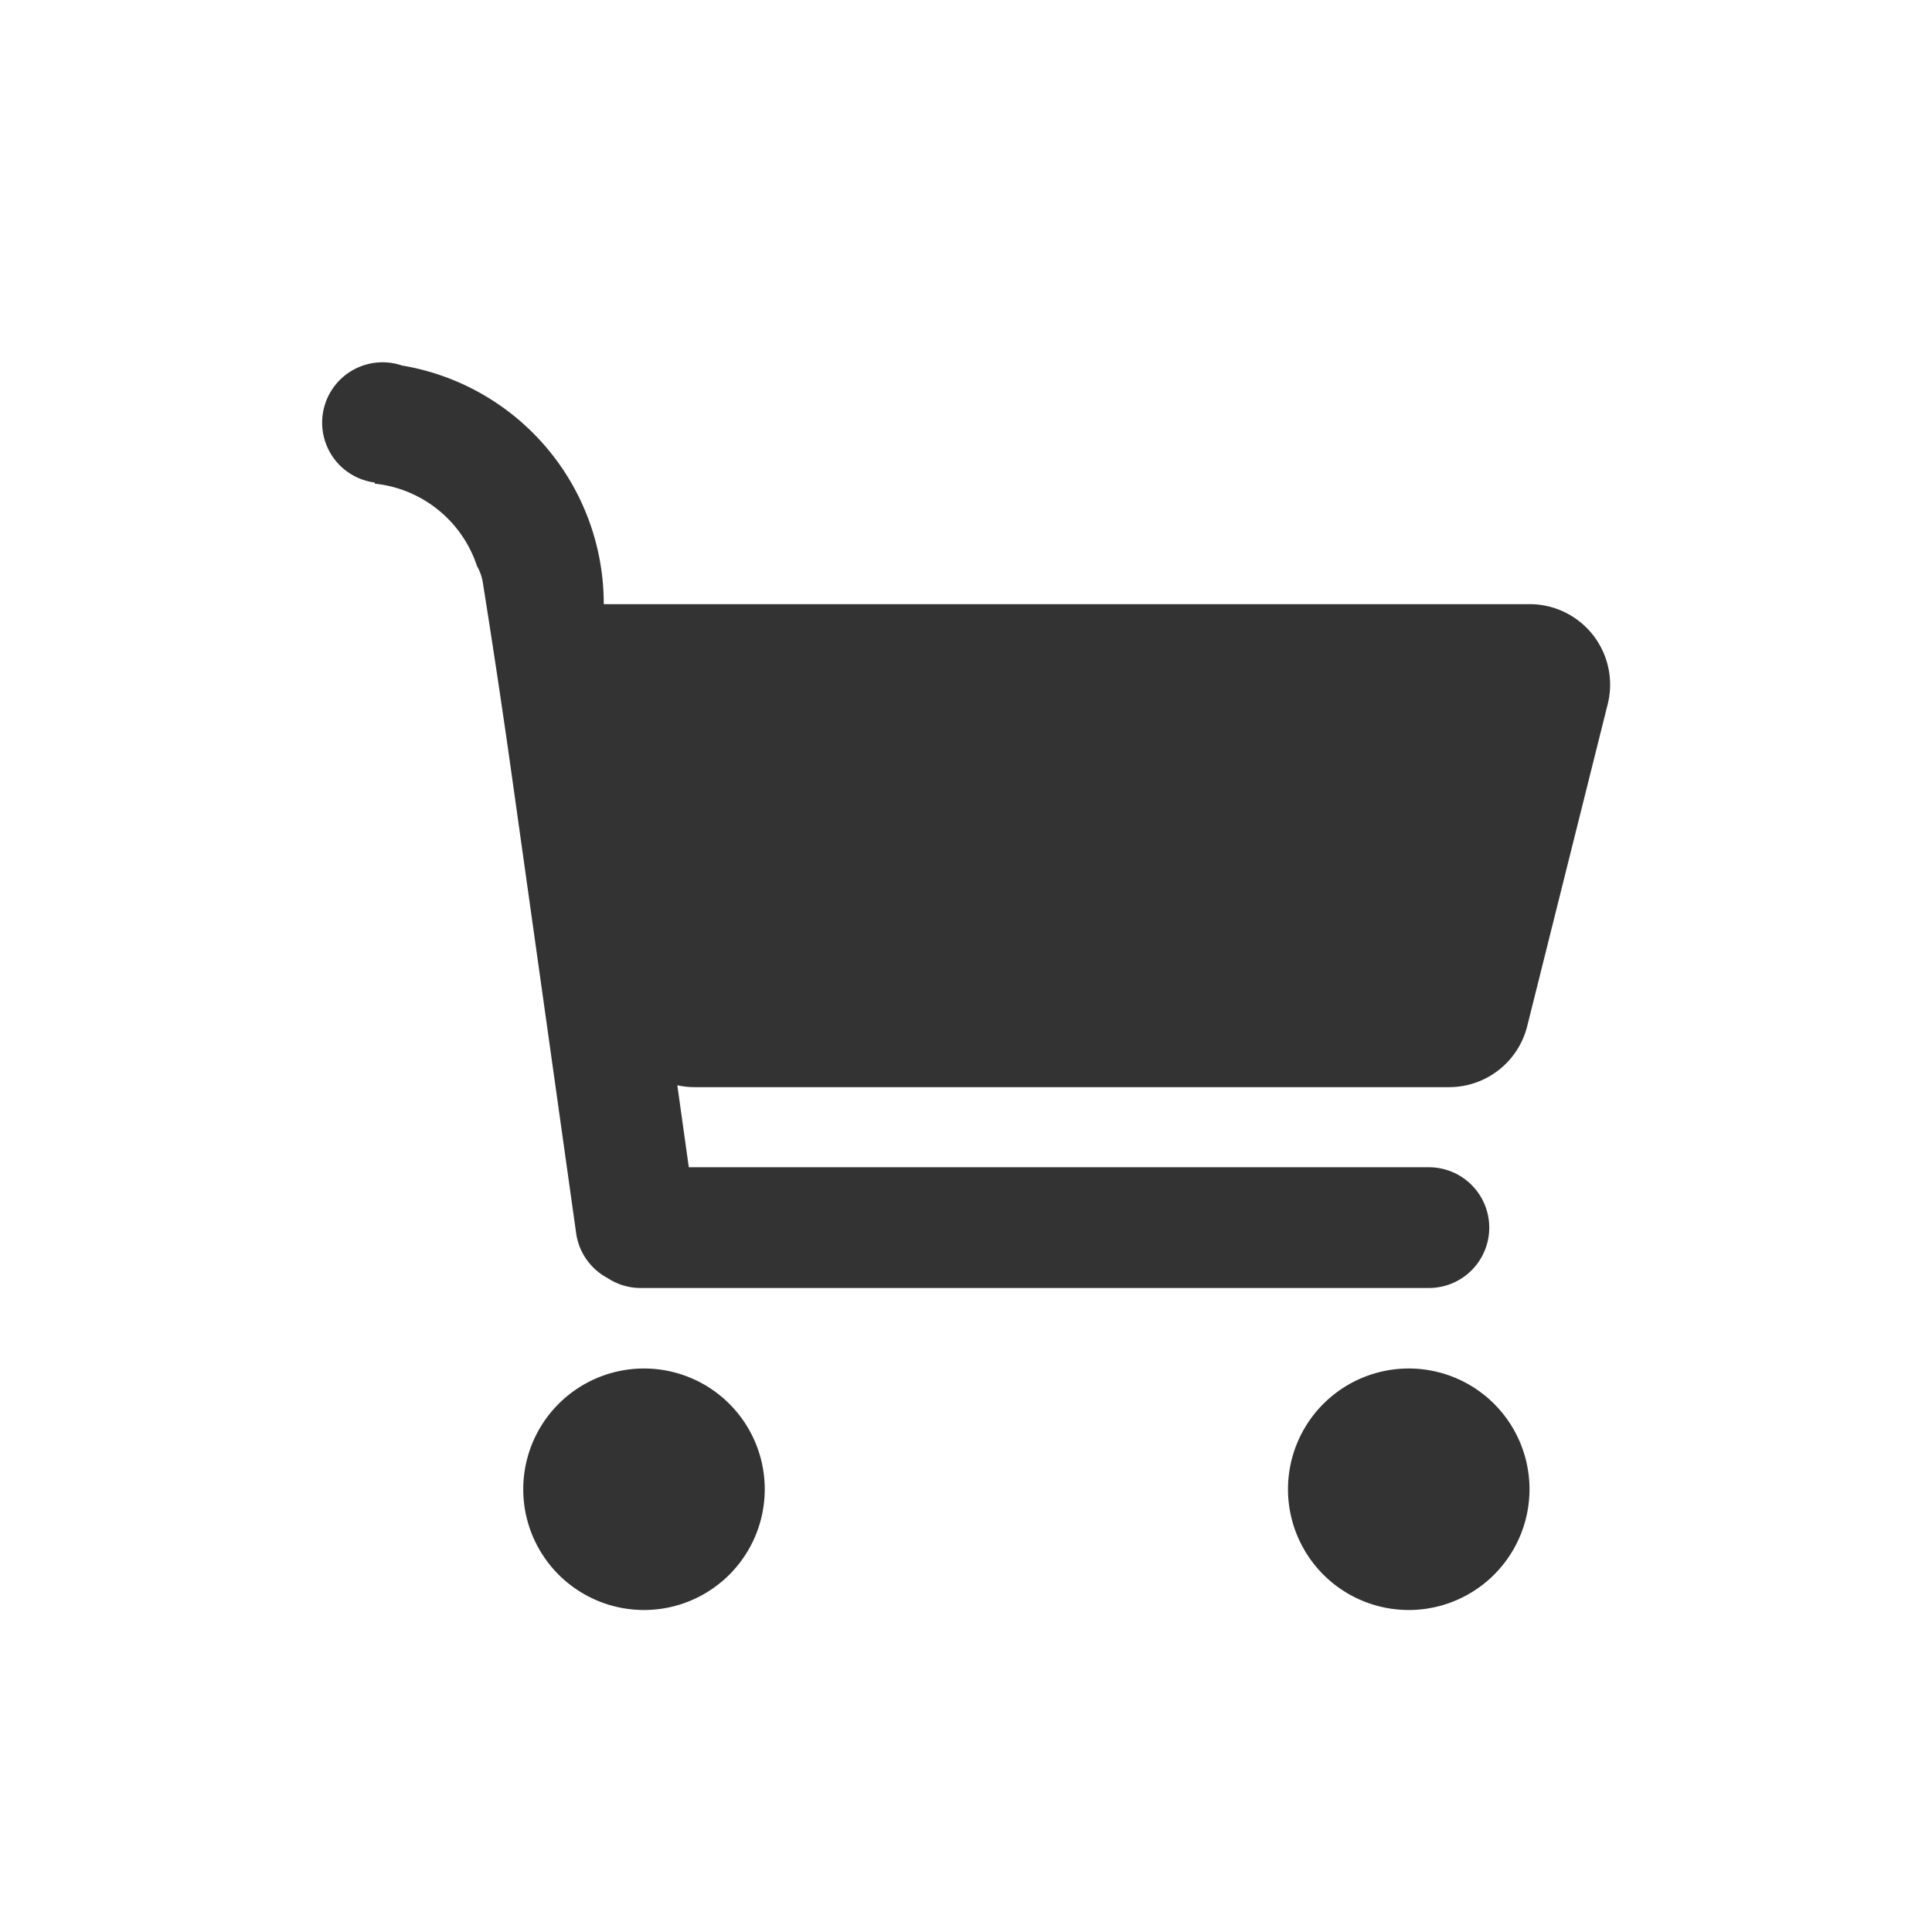 <?xml version="1.0" standalone="no"?><!DOCTYPE svg PUBLIC "-//W3C//DTD SVG 1.1//EN" "http://www.w3.org/Graphics/SVG/1.1/DTD/svg11.dtd"><svg class="icon" width="200px" height="200.00px" viewBox="0 0 1024 1024" version="1.1" xmlns="http://www.w3.org/2000/svg"><path fill="#333333" d="M320 320.213h490.731a42.667 42.667 0 0 1 41.387 53.013l-42.667 170.667a42.667 42.667 0 0 1-41.387 32.32H368.213c-3.157 0-6.251-0.341-9.216-1.003L365.077 618.667H757.333a32 32 0 0 1 0 64H339.627c-6.485 0-12.523-1.92-17.557-5.248a31.957 31.957 0 0 1-16.704-23.829L270.251 403.84A5816.768 5816.768 0 0 0 256 309.333a26.368 26.368 0 0 0-3.2-9.365 64.064 64.064 0 0 0-54.187-43.627l0.085-0.576a32 32 0 1 1 14.357-62.037A128.043 128.043 0 0 1 320 320.213zM341.333 853.333a64 64 0 1 1 0-128 64 64 0 0 1 0 128z m405.333 0a64 64 0 1 1 0-128 64 64 0 0 1 0 128z"  /></svg>
